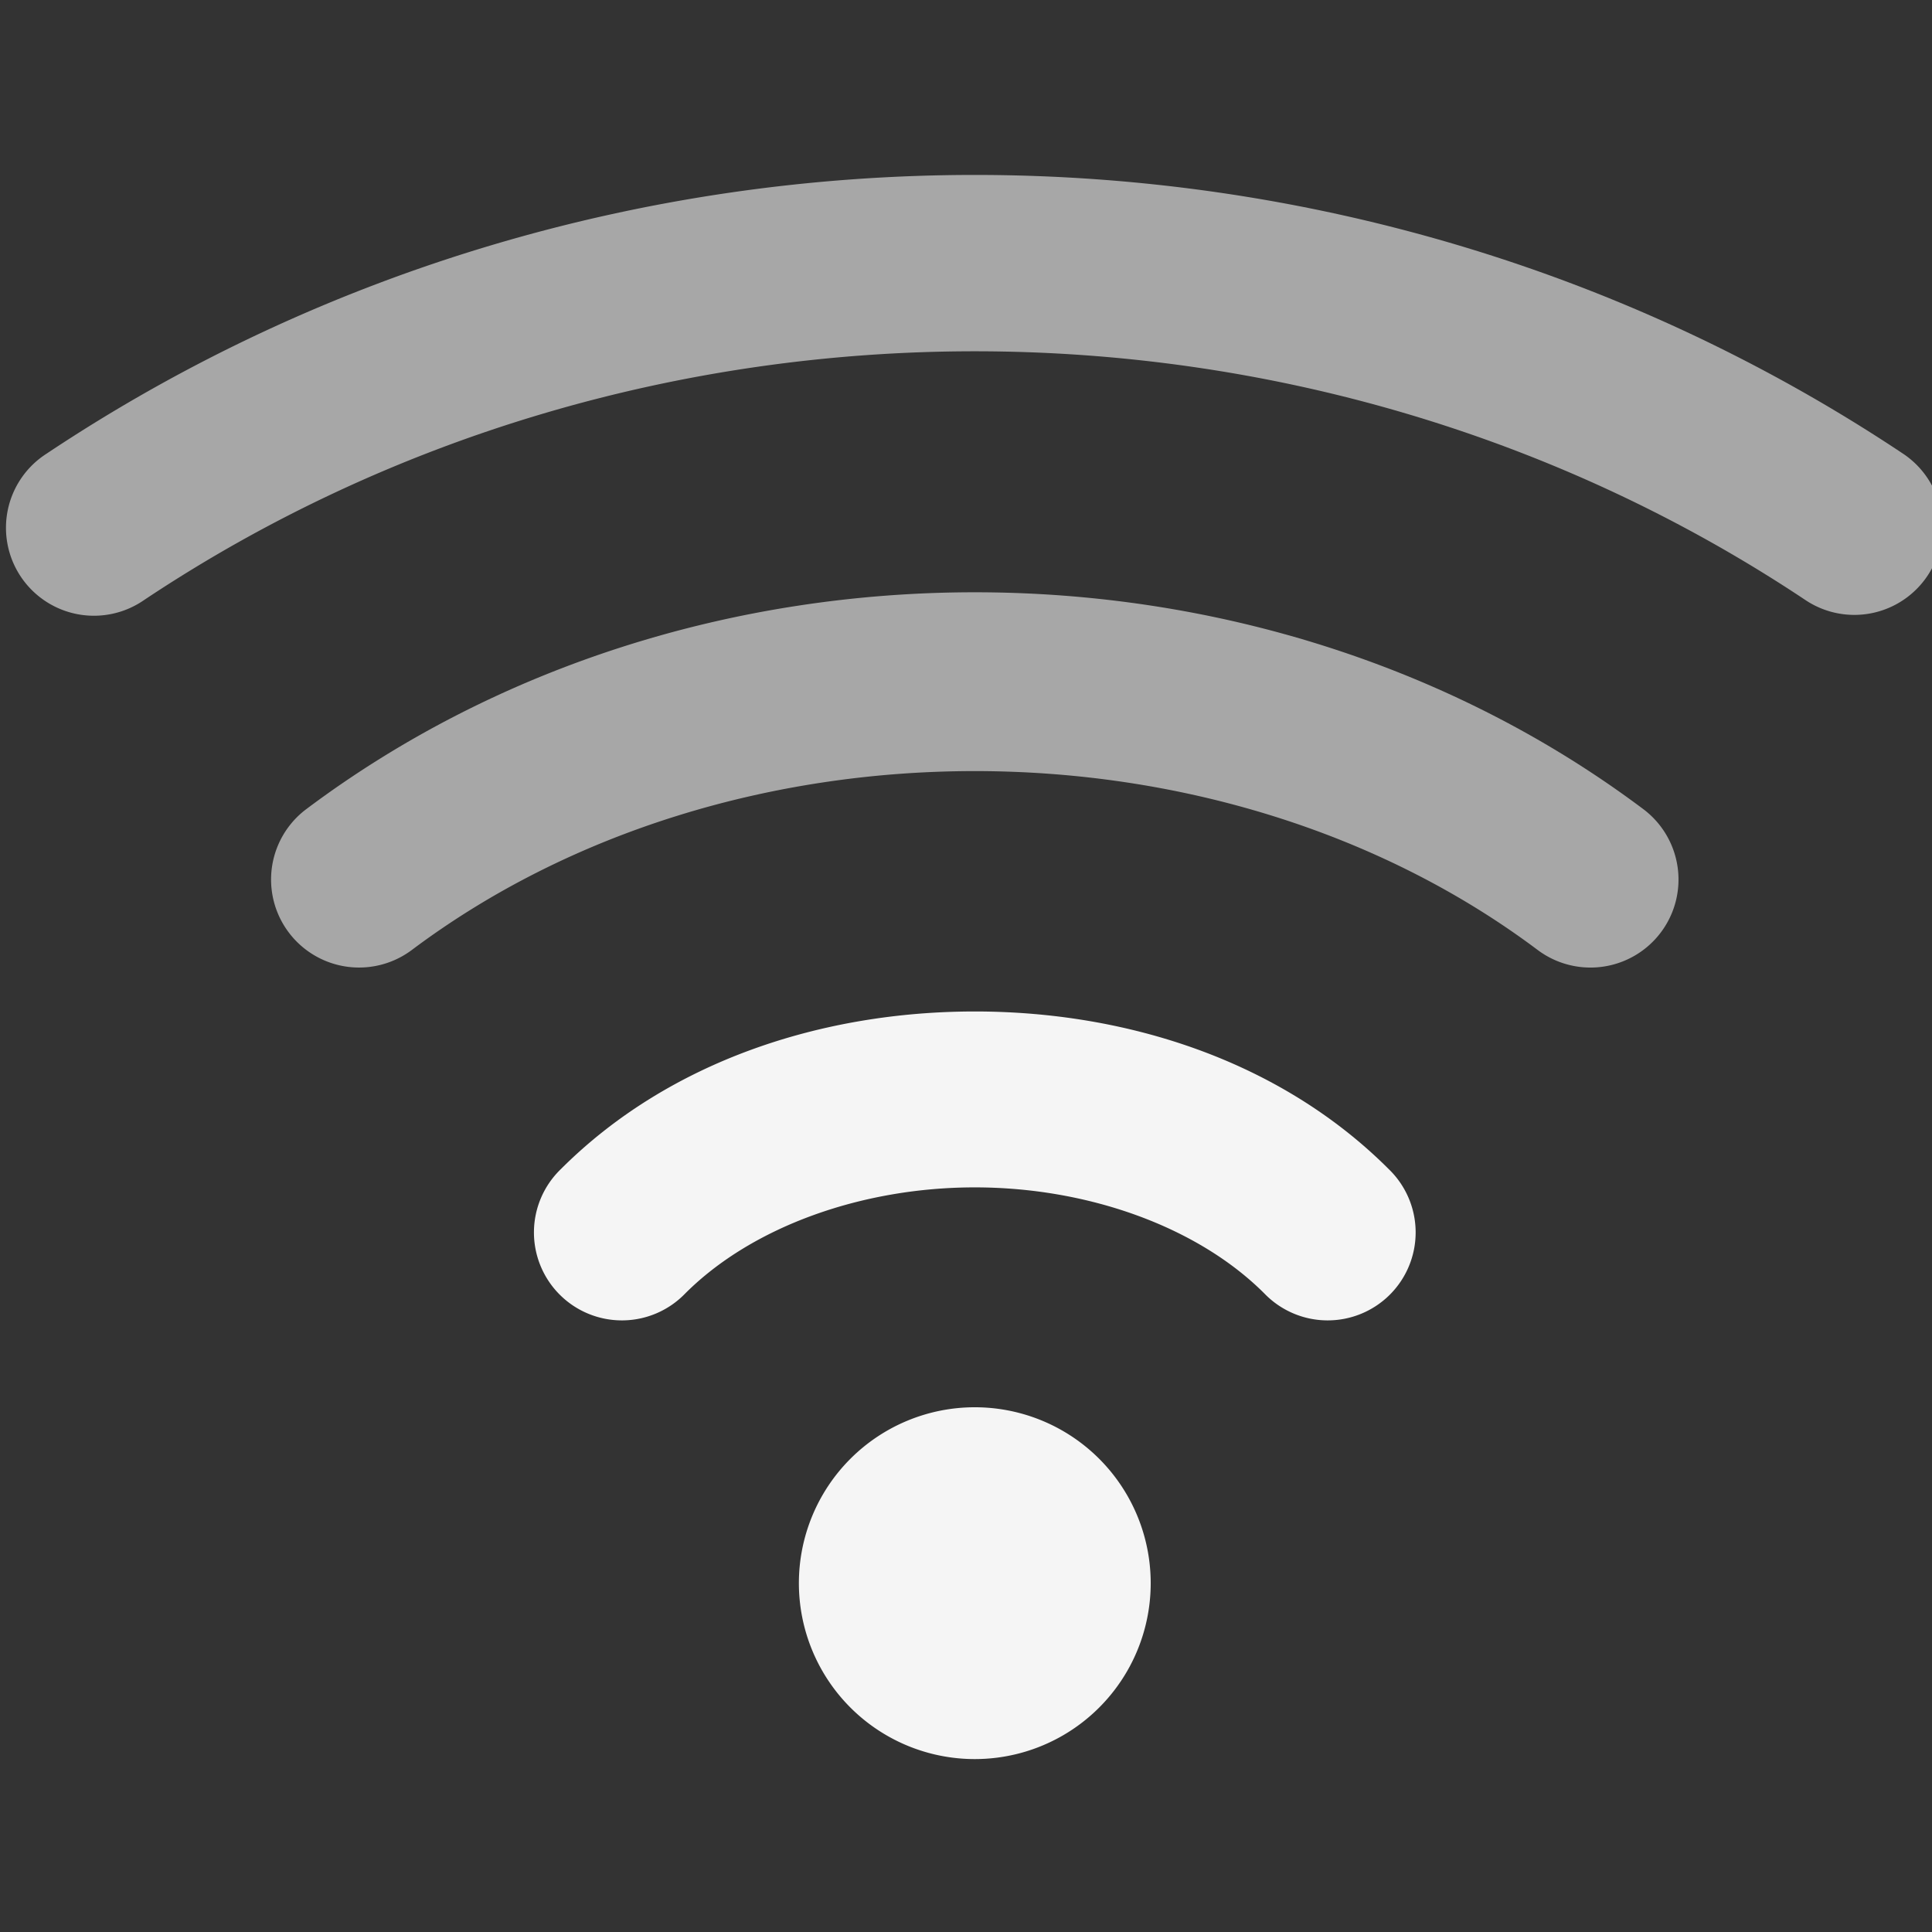<?xml version="1.0" encoding="UTF-8" standalone="no"?>
<!-- Created with Inkscape (http://www.inkscape.org/) -->

<svg
   width="22"
   height="22"
   viewBox="0 0 5.821 5.821"
   version="1.1"
   id="svg1"
   inkscape:version="1.3.2 (091e20ef0f, 2023-11-25, custom)"
   sodipodi:docname="network-wireless-signal-ok.svg"
   xmlns:inkscape="http://www.inkscape.org/namespaces/inkscape"
   xmlns:sodipodi="http://sodipodi.sourceforge.net/DTD/sodipodi-0.dtd"
   xmlns="http://www.w3.org/2000/svg"
   xmlns:svg="http://www.w3.org/2000/svg">
  <rect x="0" y="0" width="5.821" height="5.821" fill="#333333" stroke="none"/>
  <sodipodi:namedview
     id="namedview1"
     pagecolor="#5b5b5b"
     bordercolor="#000000"
     borderopacity="0.25"
     inkscape:showpageshadow="2"
     inkscape:pageopacity="0.0"
     inkscape:pagecheckerboard="0"
     inkscape:deskcolor="#d1d1d1"
     inkscape:document-units="mm"
     showgrid="true"
     inkscape:zoom="12"
     inkscape:cx="3.0833333"
     inkscape:cy="11.125"
     inkscape:window-width="1354"
     inkscape:window-height="722"
     inkscape:window-x="0"
     inkscape:window-y="0"
     inkscape:window-maximized="1"
     inkscape:current-layer="layer1">
    <inkscape:grid
       id="grid1"
       units="px"
       originx="0"
       originy="0"
       spacingx="0.265"
       spacingy="0.265"
       empcolor="#0099e5"
       empopacity="0.302"
       color="#0099e5"
       opacity="0.149"
       empspacing="5"
       dotted="false"
       gridanglex="30"
       gridanglez="30"
       visible="true" />
  </sodipodi:namedview>
  <defs
     id="defs1" />
  <g
     inkscape:label="Capa 1"
     inkscape:groupmode="layer"
     id="layer1">
    <g
       id="network-wireless-60"
       transform="matrix(0.265,0,0,0.265,-11.638,0)">
      <path
         class="ColorScheme-Text"
         inkscape:connector-curvature="0"
         id="wireless-60-100"
         d="m 55,1.989 c -3.692,0 -7.384,1.056 -10.555,3.17 a 1,1 0 1 0 1.109,1.664 c 5.659,-3.772 13.232,-3.772 18.891,0 A 1,1 0 1 0 65.555,5.159 C 62.384,3.045 58.692,1.989 55,1.989 Z"
         style="color:#4d4d4d;fill:#f5f5f5;fill-opacity:0.6;stroke:none" />
      <path
         class="ColorScheme-Text"
         inkscape:connector-curvature="0"
         id="wireless-60-75"
         d="m 55,6.734 c -2.704,0 -5.408,0.821 -7.6,2.465 a 1,1 0 0 0 1.199,1.602 c 3.616,-2.712 9.185,-2.712 12.801,0 A 1,1 0 1 0 62.6,9.199 c -2.192,-1.644 -4.896,-2.465 -7.6,-2.465 z"
         style="color:#4d4d4d;fill:#f5f5f5;fill-opacity:0.6;stroke:none" />
      <path
         class="ColorScheme-Text"
         inkscape:connector-curvature="0"
         d="m 55,11.5 c -1.722,0 -3.471,0.557 -4.707,1.793 a 1,1 0 1 0 1.414,1.414 c 0.764,-0.764 2.015,-1.207 3.293,-1.207 1.278,0 2.529,0.443 3.293,1.207 a 1,1 0 1 0 1.414,-1.414 c -1.236,-1.236 -2.985,-1.793 -4.707,-1.793 z"
         style="color:#4d4d4d;fill:#f5f5f5;fill-opacity:1;stroke:none"
         id="path31" />
      <path
         class="ColorScheme-Text"
         id="wireless-60-25"
         d="m 57,18 a 2,2 0 0 1 -2,2 2,2 0 0 1 -2,-2 2,2 0 0 1 2,-2 2,2 0 0 1 2,2 z"
         style="color:#4d4d4d;fill:#f5f5f5;fill-opacity:1;stroke:none"
         inkscape:connector-curvature="0" />
    </g>
  </g>
</svg>
